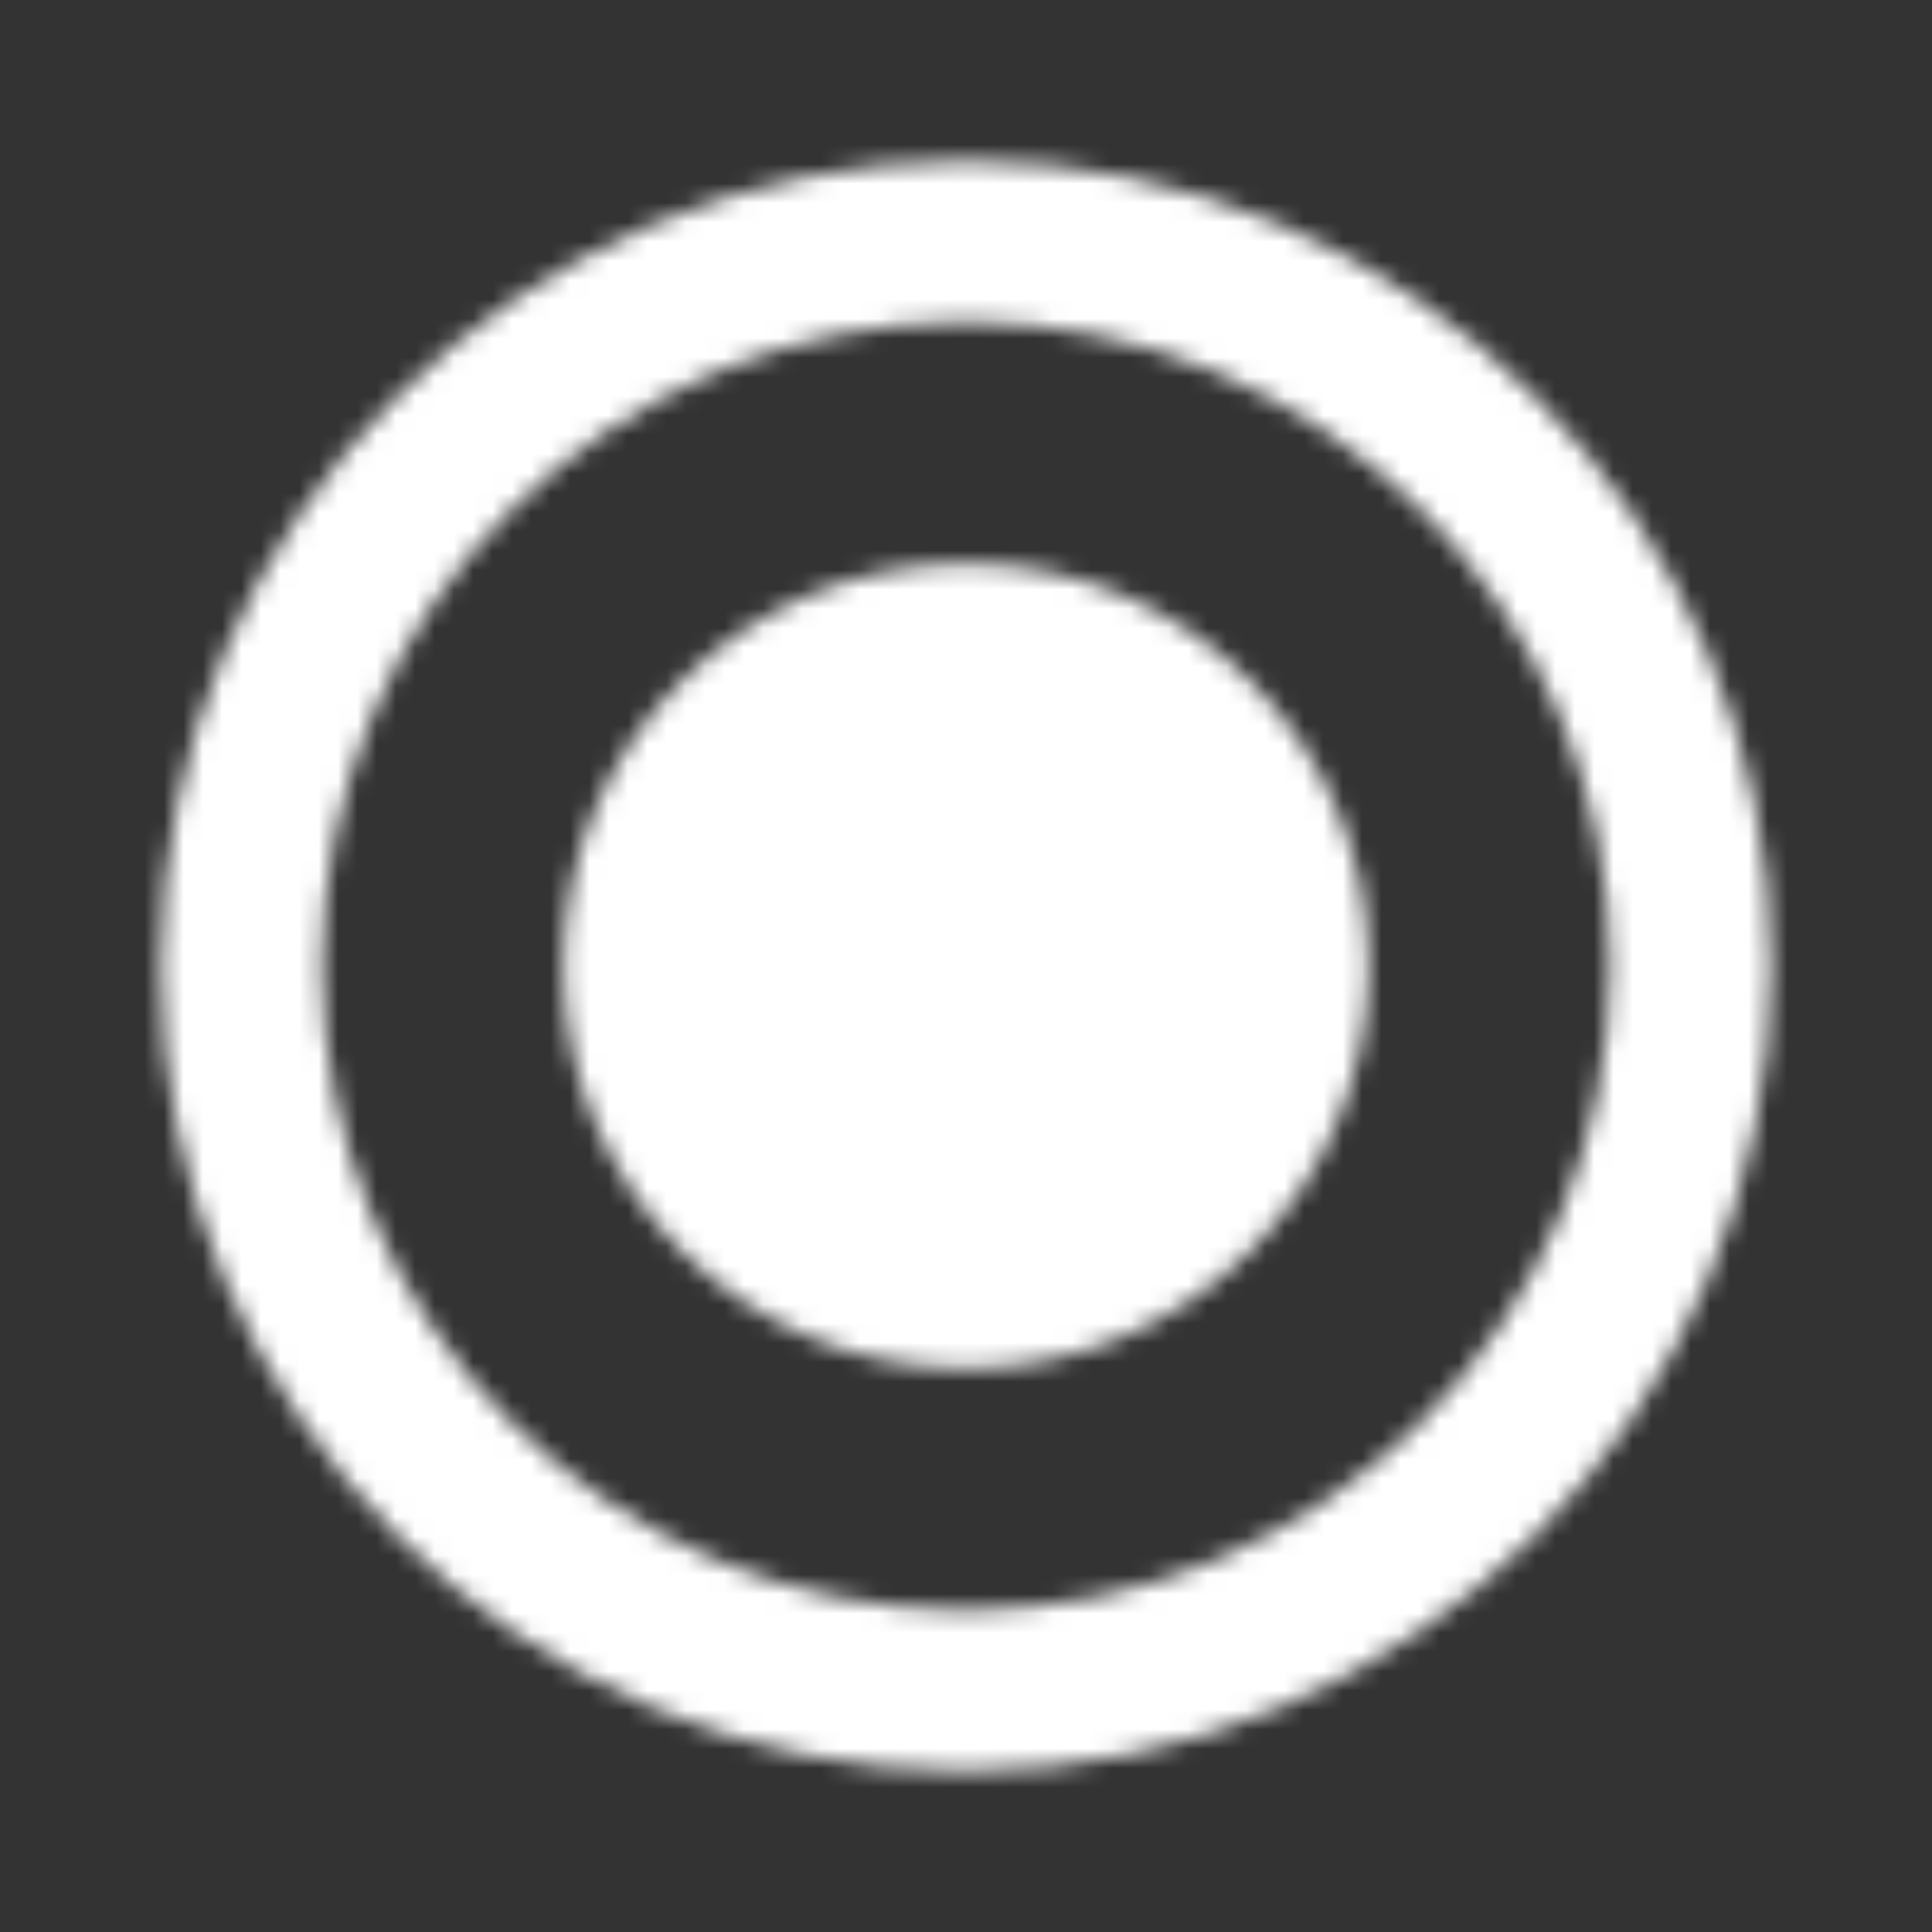 <svg width="100" height="100" viewBox="0 0 100 100" fill="none" xmlns="http://www.w3.org/2000/svg">
<rect x="0" y="0" width="100" height="100" fill="#333333" stroke="none"/>
<mask id="mask0_2379_2803" style="mask-type:alpha" maskUnits="userSpaceOnUse" x="8" y="8" width="84" height="84">
<path fill-rule="evenodd" clip-rule="evenodd" d="M50.001 8.334C27.001 8.334 8.334 27.001 8.334 50.001C8.334 73.001 27.001 91.667 50.001 91.667C73.001 91.667 91.667 73.001 91.667 50.001C91.667 27.001 73.001 8.334 50.001 8.334ZM50.001 83.334C31.584 83.334 16.667 68.417 16.667 50.001C16.667 31.584 31.584 16.667 50.001 16.667C68.417 16.667 83.334 31.584 83.334 50.001C83.334 68.417 68.417 83.334 50.001 83.334ZM70.834 50.001C70.834 61.507 61.507 70.834 50.001 70.834C38.495 70.834 29.167 61.507 29.167 50.001C29.167 38.495 38.495 29.167 50.001 29.167C61.507 29.167 70.834 38.495 70.834 50.001Z" fill="white"/>
</mask>
<g mask="url(#mask0_2379_2803)">
<rect width="100" height="100" fill="white"/>
</g>
</svg>
